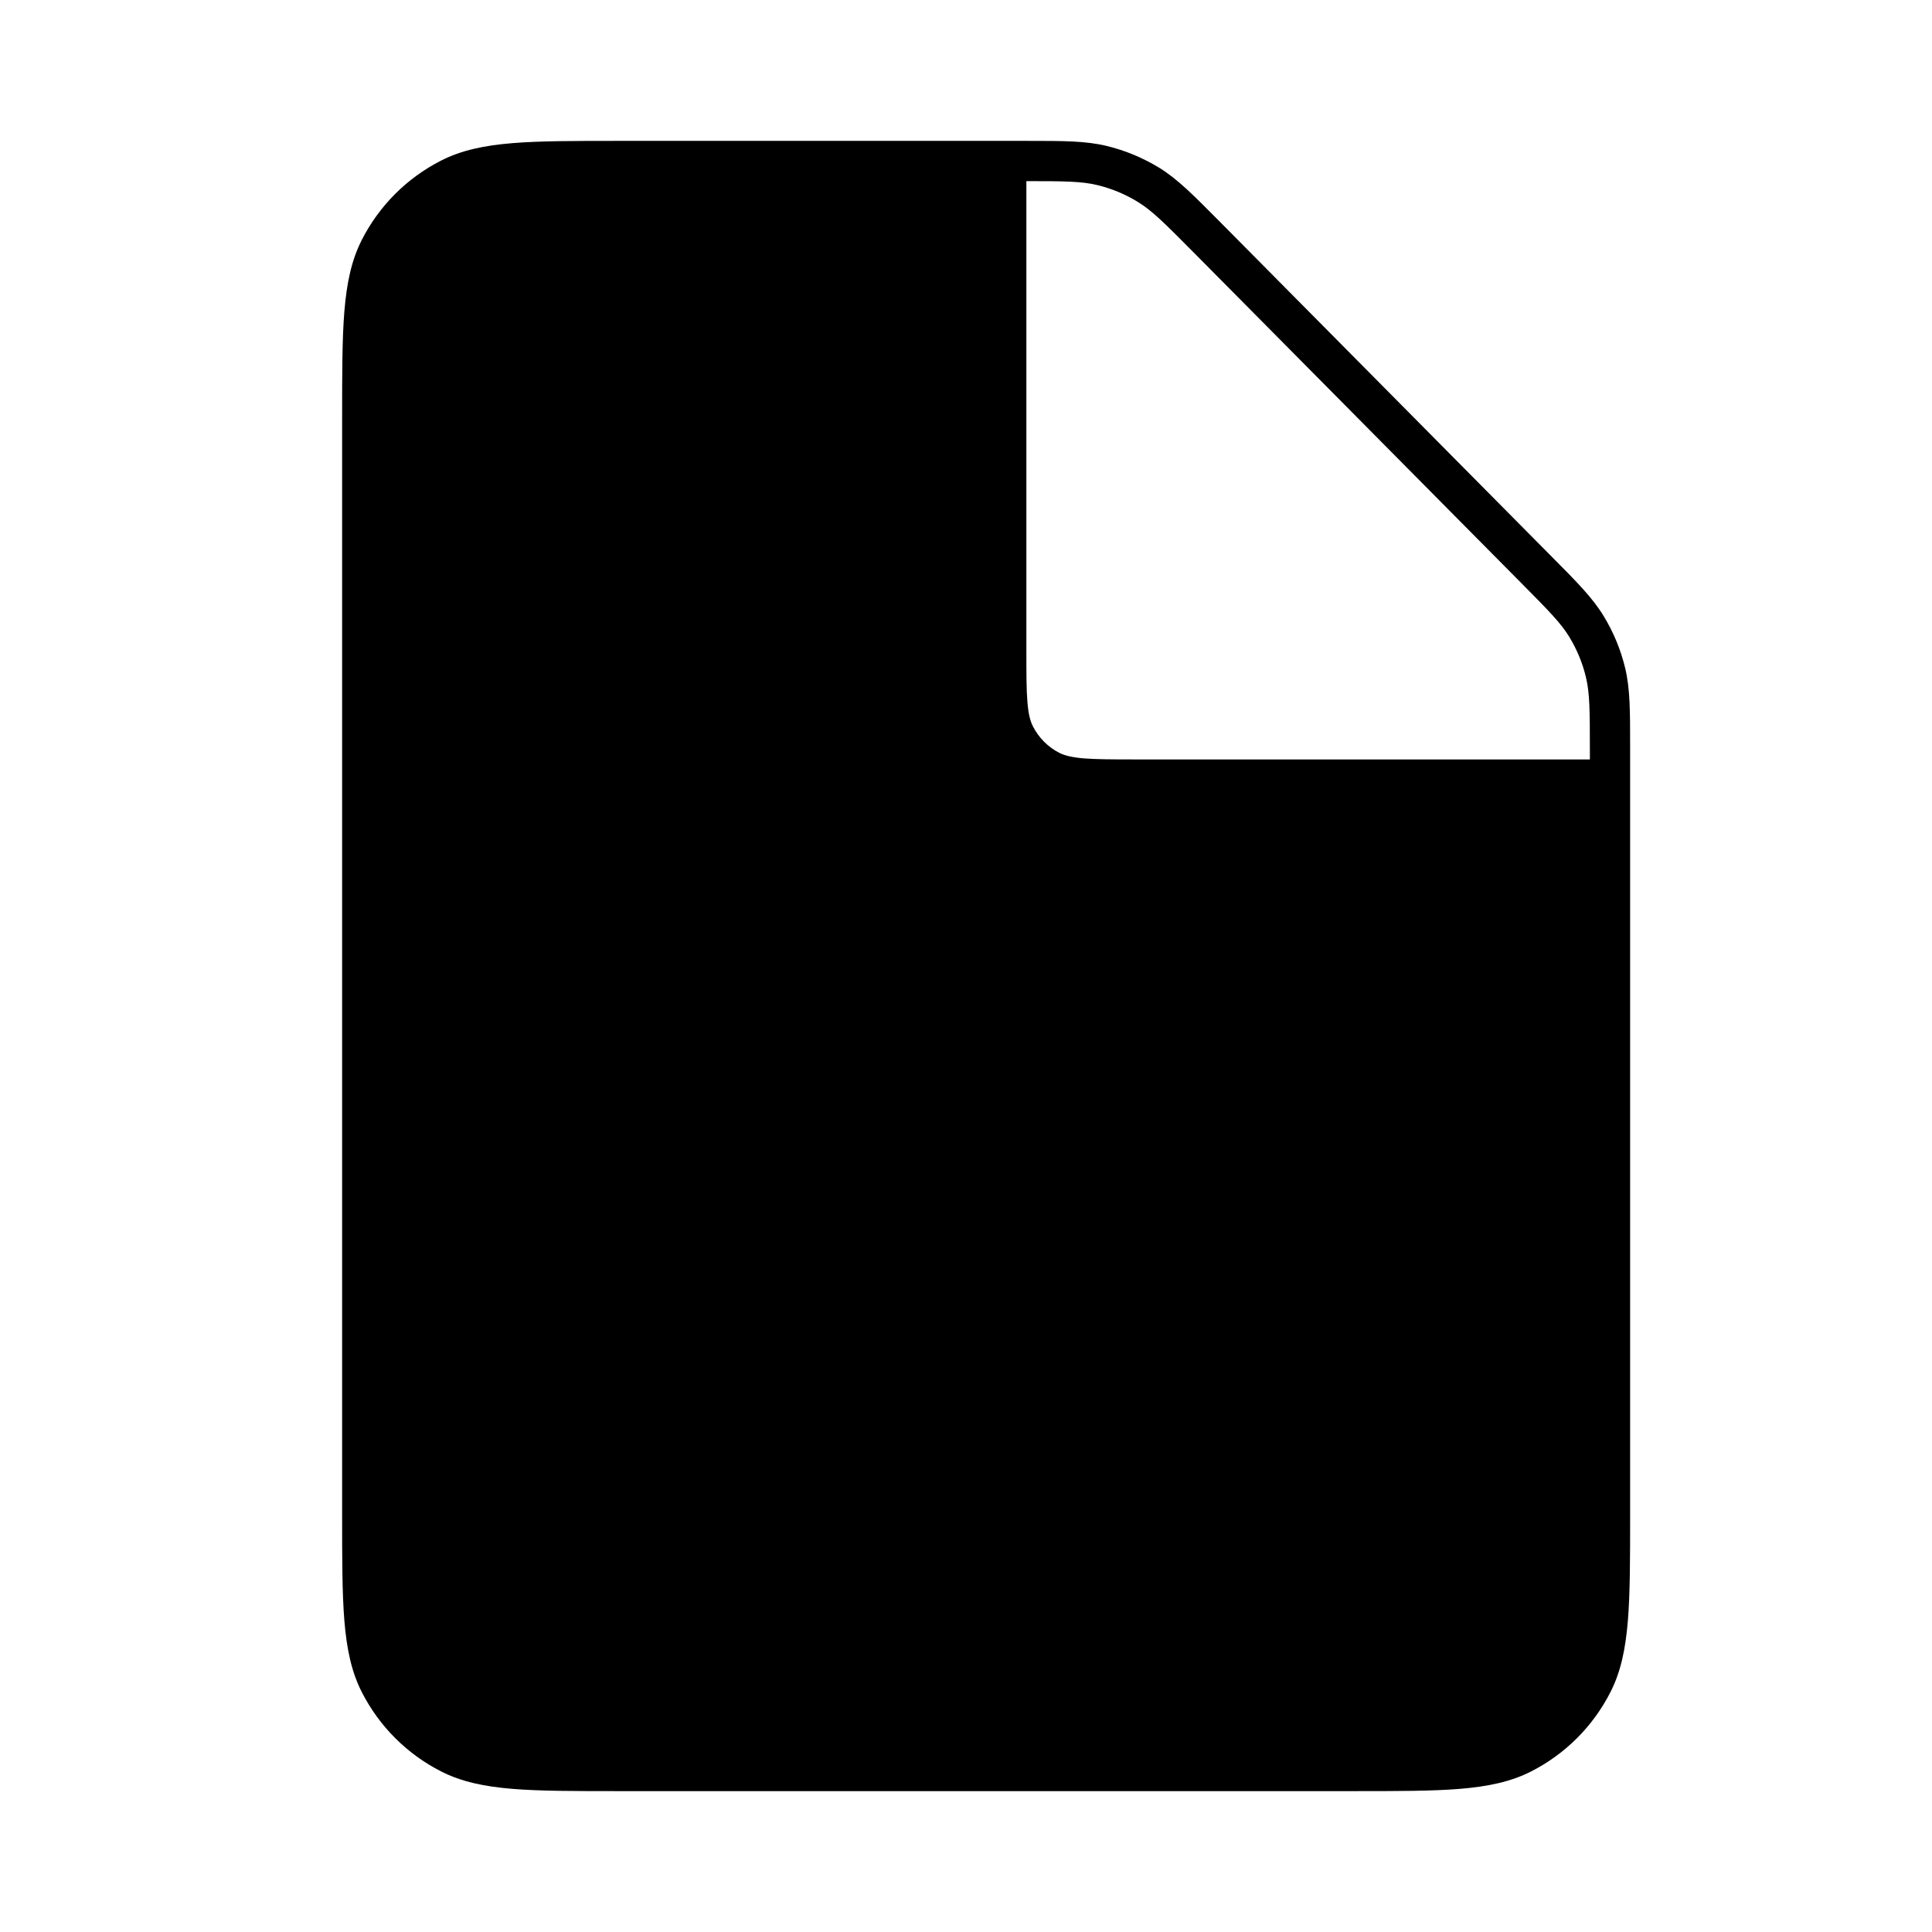<svg width="24" height="24" viewBox="0 0 24 24" fill="none" xmlns="http://www.w3.org/2000/svg">
<path fill-rule="evenodd" clip-rule="evenodd" d="M13.748 1.813C13.487 1.75 13.213 1.75 12.754 1.75L7.689 1.75C7.138 1.75 6.71 1.75 6.366 1.778C6.017 1.807 5.734 1.865 5.479 1.995C5.055 2.211 4.711 2.555 4.495 2.979C4.365 3.234 4.307 3.517 4.278 3.866C4.25 4.21 4.25 4.638 4.25 5.189V18.811C4.25 19.362 4.25 19.79 4.278 20.134C4.307 20.483 4.365 20.767 4.495 21.021C4.711 21.445 5.055 21.789 5.479 22.005C5.734 22.135 6.017 22.193 6.366 22.222C6.71 22.25 7.138 22.25 7.689 22.25H16.811C17.362 22.25 17.79 22.25 18.134 22.222C18.483 22.193 18.766 22.135 19.021 22.005C19.445 21.789 19.789 21.445 20.005 21.021C20.135 20.767 20.193 20.483 20.222 20.134C20.25 19.79 20.25 19.362 20.25 18.811L20.25 9.283C20.25 8.829 20.25 8.559 20.189 8.301C20.134 8.073 20.044 7.854 19.922 7.654C19.784 7.427 19.594 7.235 19.274 6.913L15.146 2.747C14.822 2.421 14.63 2.226 14.402 2.085C14.199 1.961 13.979 1.869 13.748 1.813ZM12.75 2.25C13.232 2.25 13.439 2.253 13.631 2.299C13.81 2.342 13.982 2.414 14.139 2.511C14.31 2.617 14.46 2.765 14.815 3.123L18.895 7.24C19.246 7.594 19.392 7.743 19.495 7.913C19.59 8.069 19.66 8.239 19.702 8.417C19.748 8.611 19.75 8.819 19.75 9.317V9.434H14.1C13.816 9.434 13.618 9.433 13.464 9.421C13.312 9.408 13.225 9.385 13.159 9.352C13.018 9.28 12.904 9.165 12.832 9.024C12.798 8.958 12.775 8.871 12.763 8.72C12.75 8.566 12.75 8.368 12.75 8.084V2.25Z" fill="black"/>
</svg>
